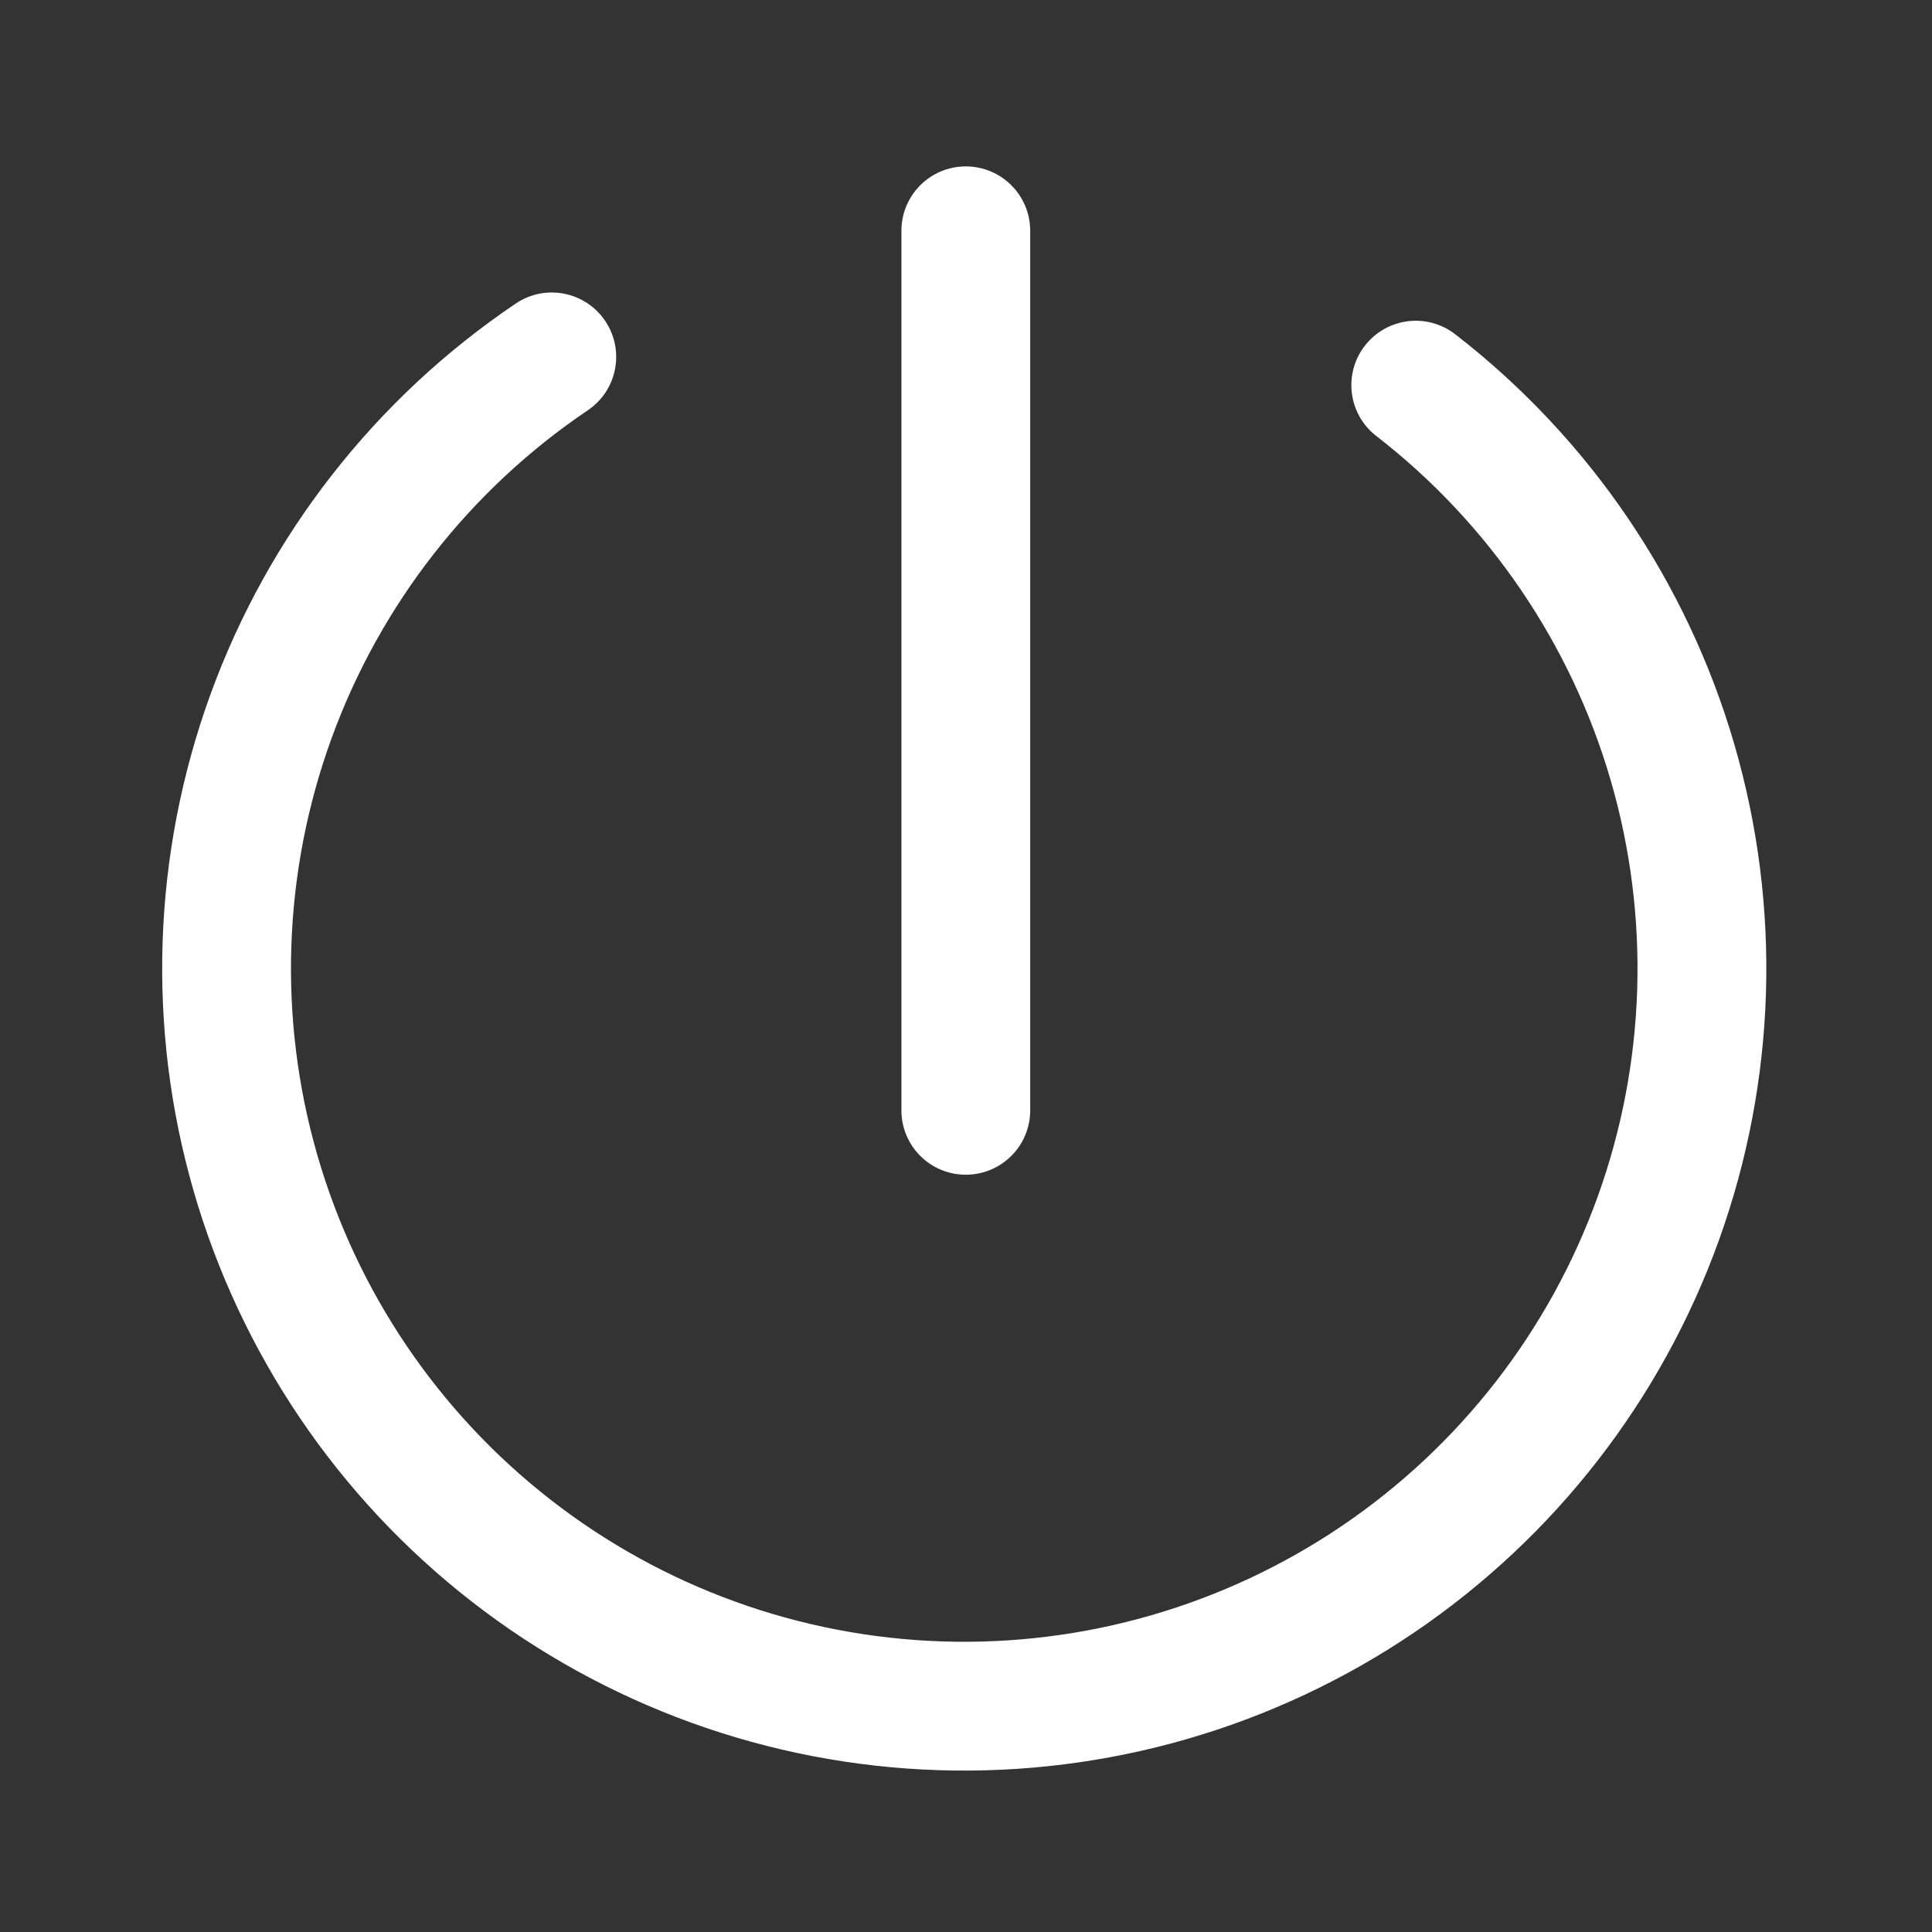 <svg width="30" height="30" viewBox="0 0 30 30" fill="none" xmlns="http://www.w3.org/2000/svg">
<rect x="0" y="0" width="30" height="30" fill="#333333" stroke="none"/>
<path fill-rule="evenodd" clip-rule="evenodd" d="M15.997 3.584C15.997 3.032 15.549 2.584 14.997 2.584C14.444 2.584 13.997 3.032 13.997 3.584V17.241C13.997 17.794 14.444 18.241 14.997 18.241C15.549 18.241 15.997 17.794 15.997 17.241V3.584ZM9.127 6.371C9.585 6.063 9.706 5.441 9.397 4.983C9.088 4.525 8.467 4.404 8.009 4.713C5.826 6.185 4.166 8.311 3.267 10.785C2.368 13.259 2.276 15.955 3.004 18.485C3.733 21.015 5.244 23.249 7.321 24.866C9.399 26.483 11.935 27.401 14.566 27.487C17.197 27.573 19.788 26.823 21.966 25.345C24.145 23.866 25.799 21.736 26.691 19.259C27.583 16.782 27.667 14.086 26.931 11.559C26.195 9.031 24.678 6.801 22.596 5.19C22.159 4.852 21.531 4.932 21.193 5.369C20.855 5.805 20.935 6.433 21.372 6.771C23.119 8.124 24.393 9.996 25.011 12.117C25.628 14.239 25.558 16.502 24.809 18.581C24.06 20.66 22.672 22.449 20.843 23.69C19.015 24.93 16.84 25.56 14.631 25.488C12.423 25.416 10.294 24.646 8.55 23.288C6.806 21.93 5.538 20.055 4.926 17.931C4.315 15.808 4.392 13.545 5.147 11.468C5.902 9.391 7.295 7.607 9.127 6.371Z" fill="white"/>
</svg>
